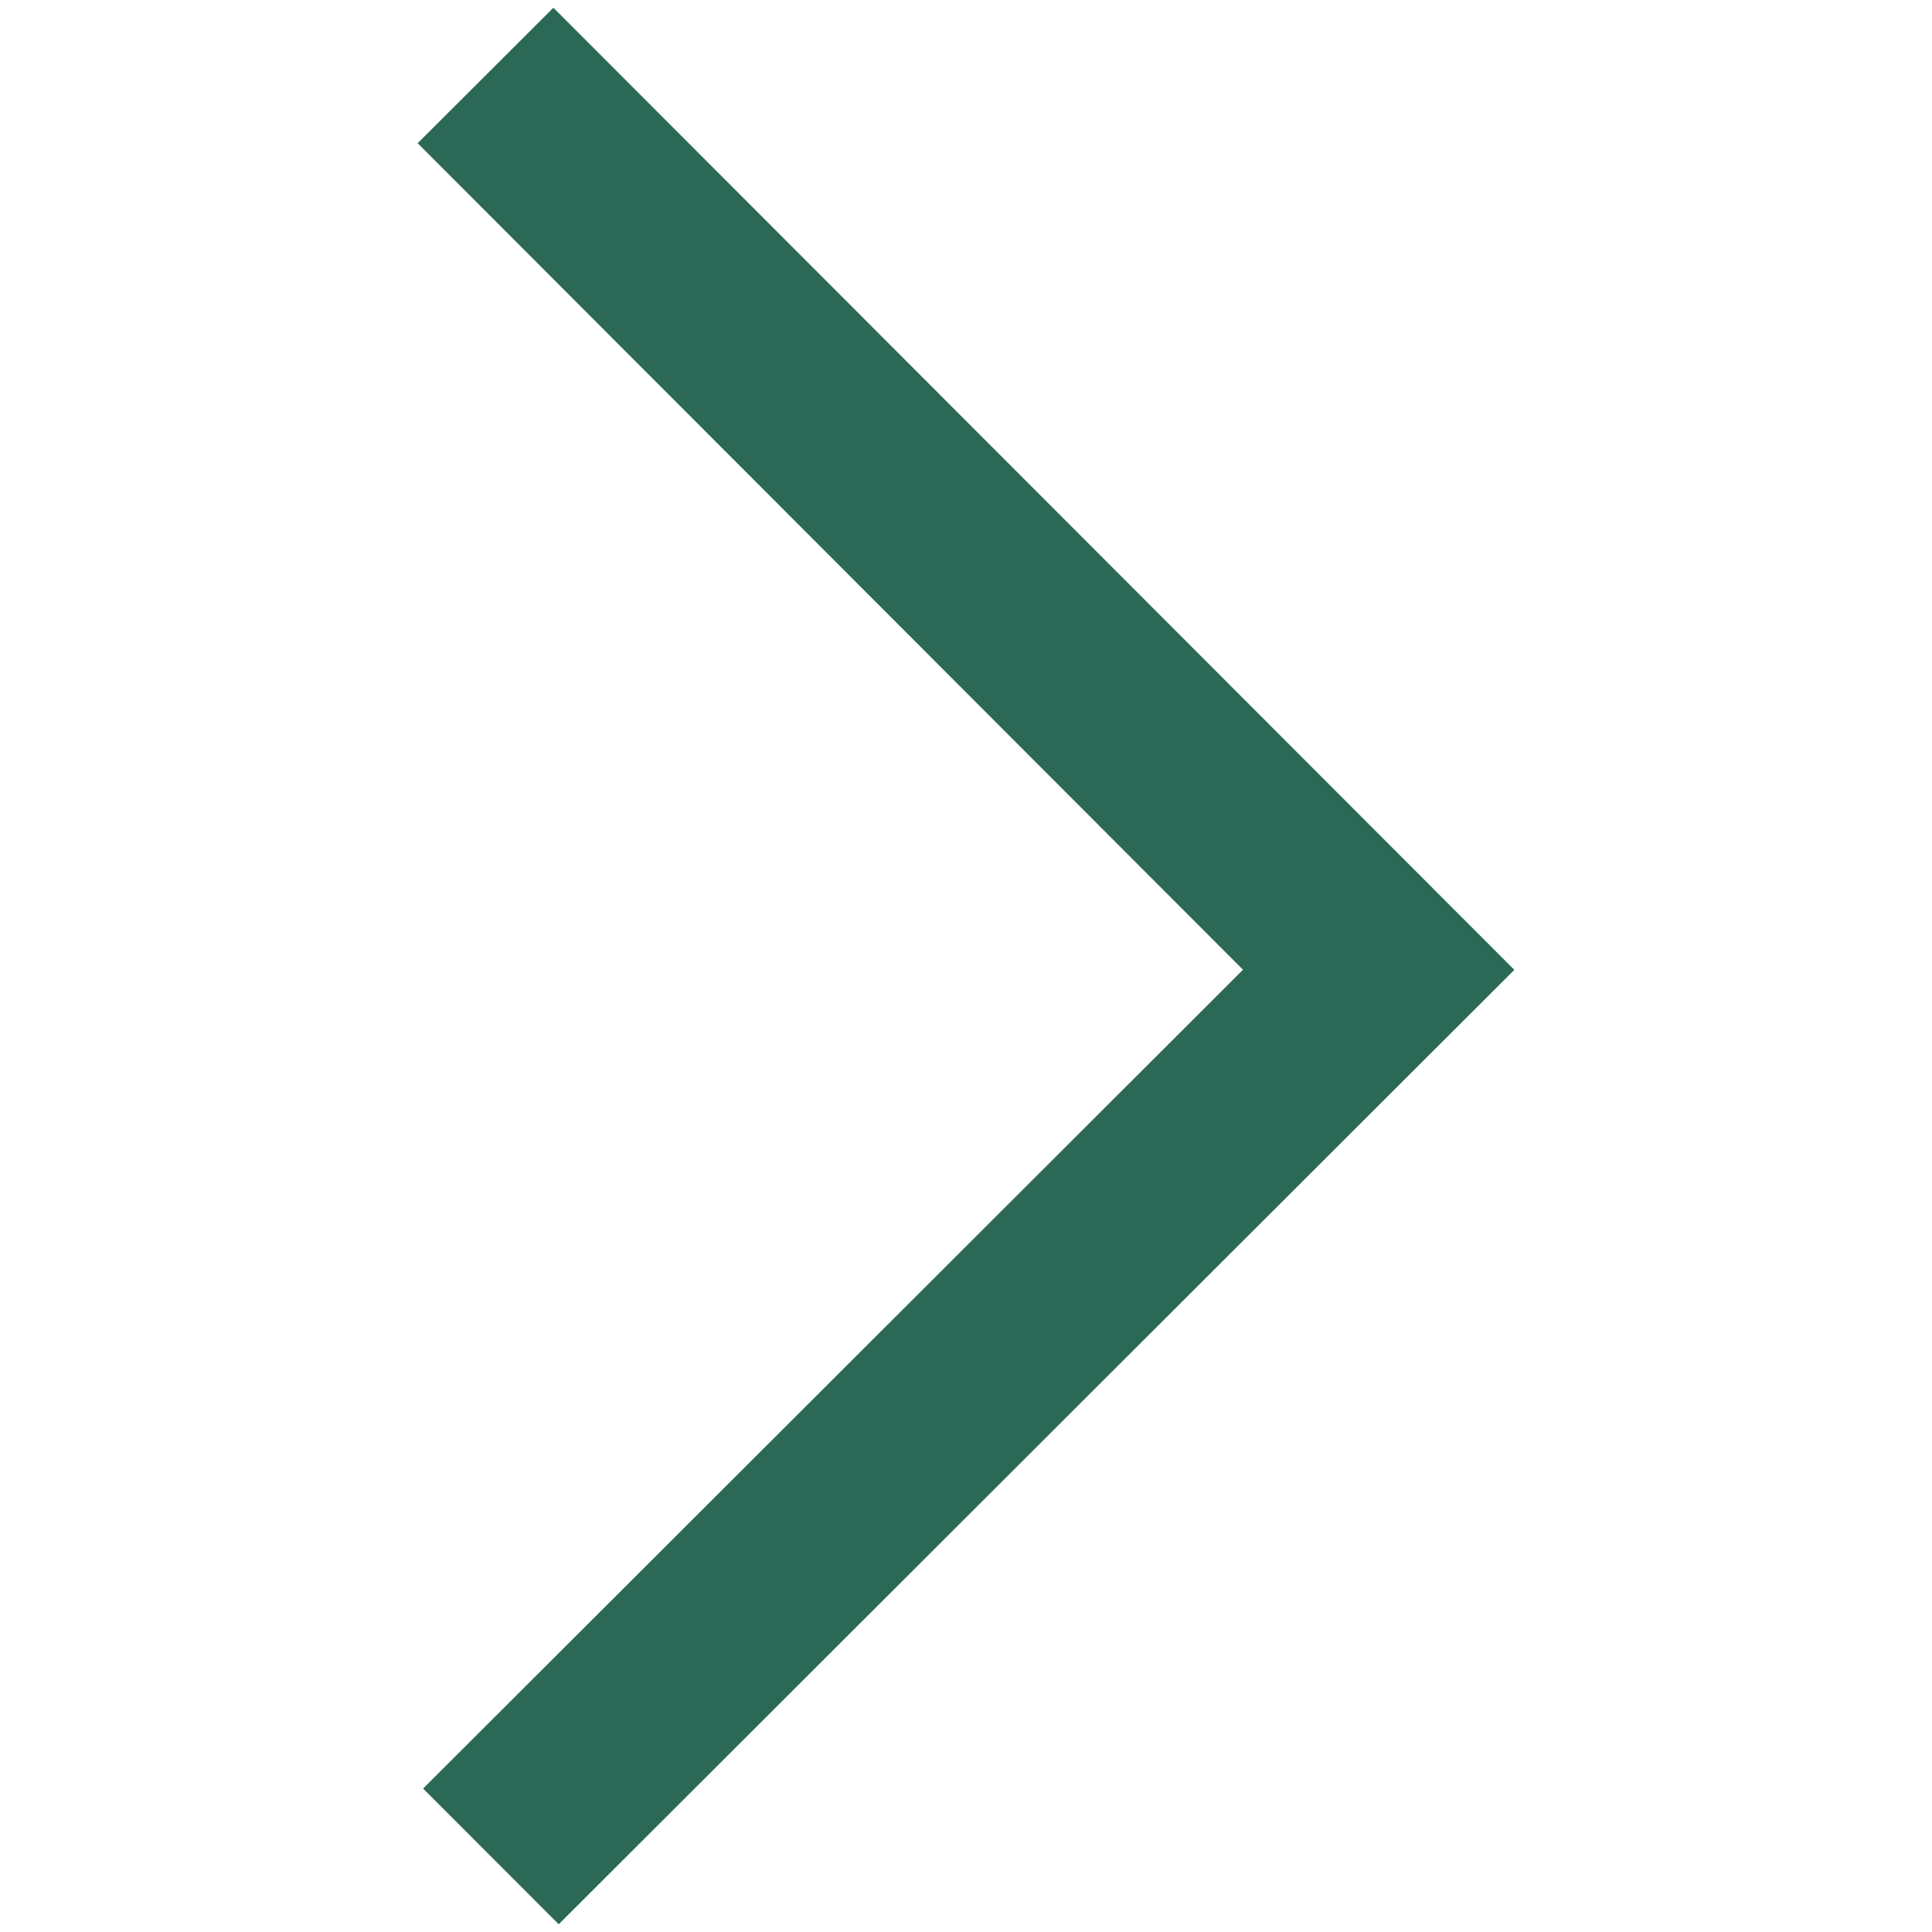 <svg width="16" height="16" viewBox="0 0 16 16" fill="none" xmlns="http://www.w3.org/2000/svg">
<g clip-path="url(#clip0_37_1094)">
<path d="M4.583 0.064L12.541 8.032L4.627 15.936L3.504 14.812L10.294 8.031L3.459 1.186L4.583 0.064Z" fill="#2B6956"/>
</g>
<defs>
<clipPath id="clip0_37_1094">
<rect width="16" height="16" fill="white" transform="translate(0 16) rotate(-90)"/>
</clipPath>
</defs>
</svg>
